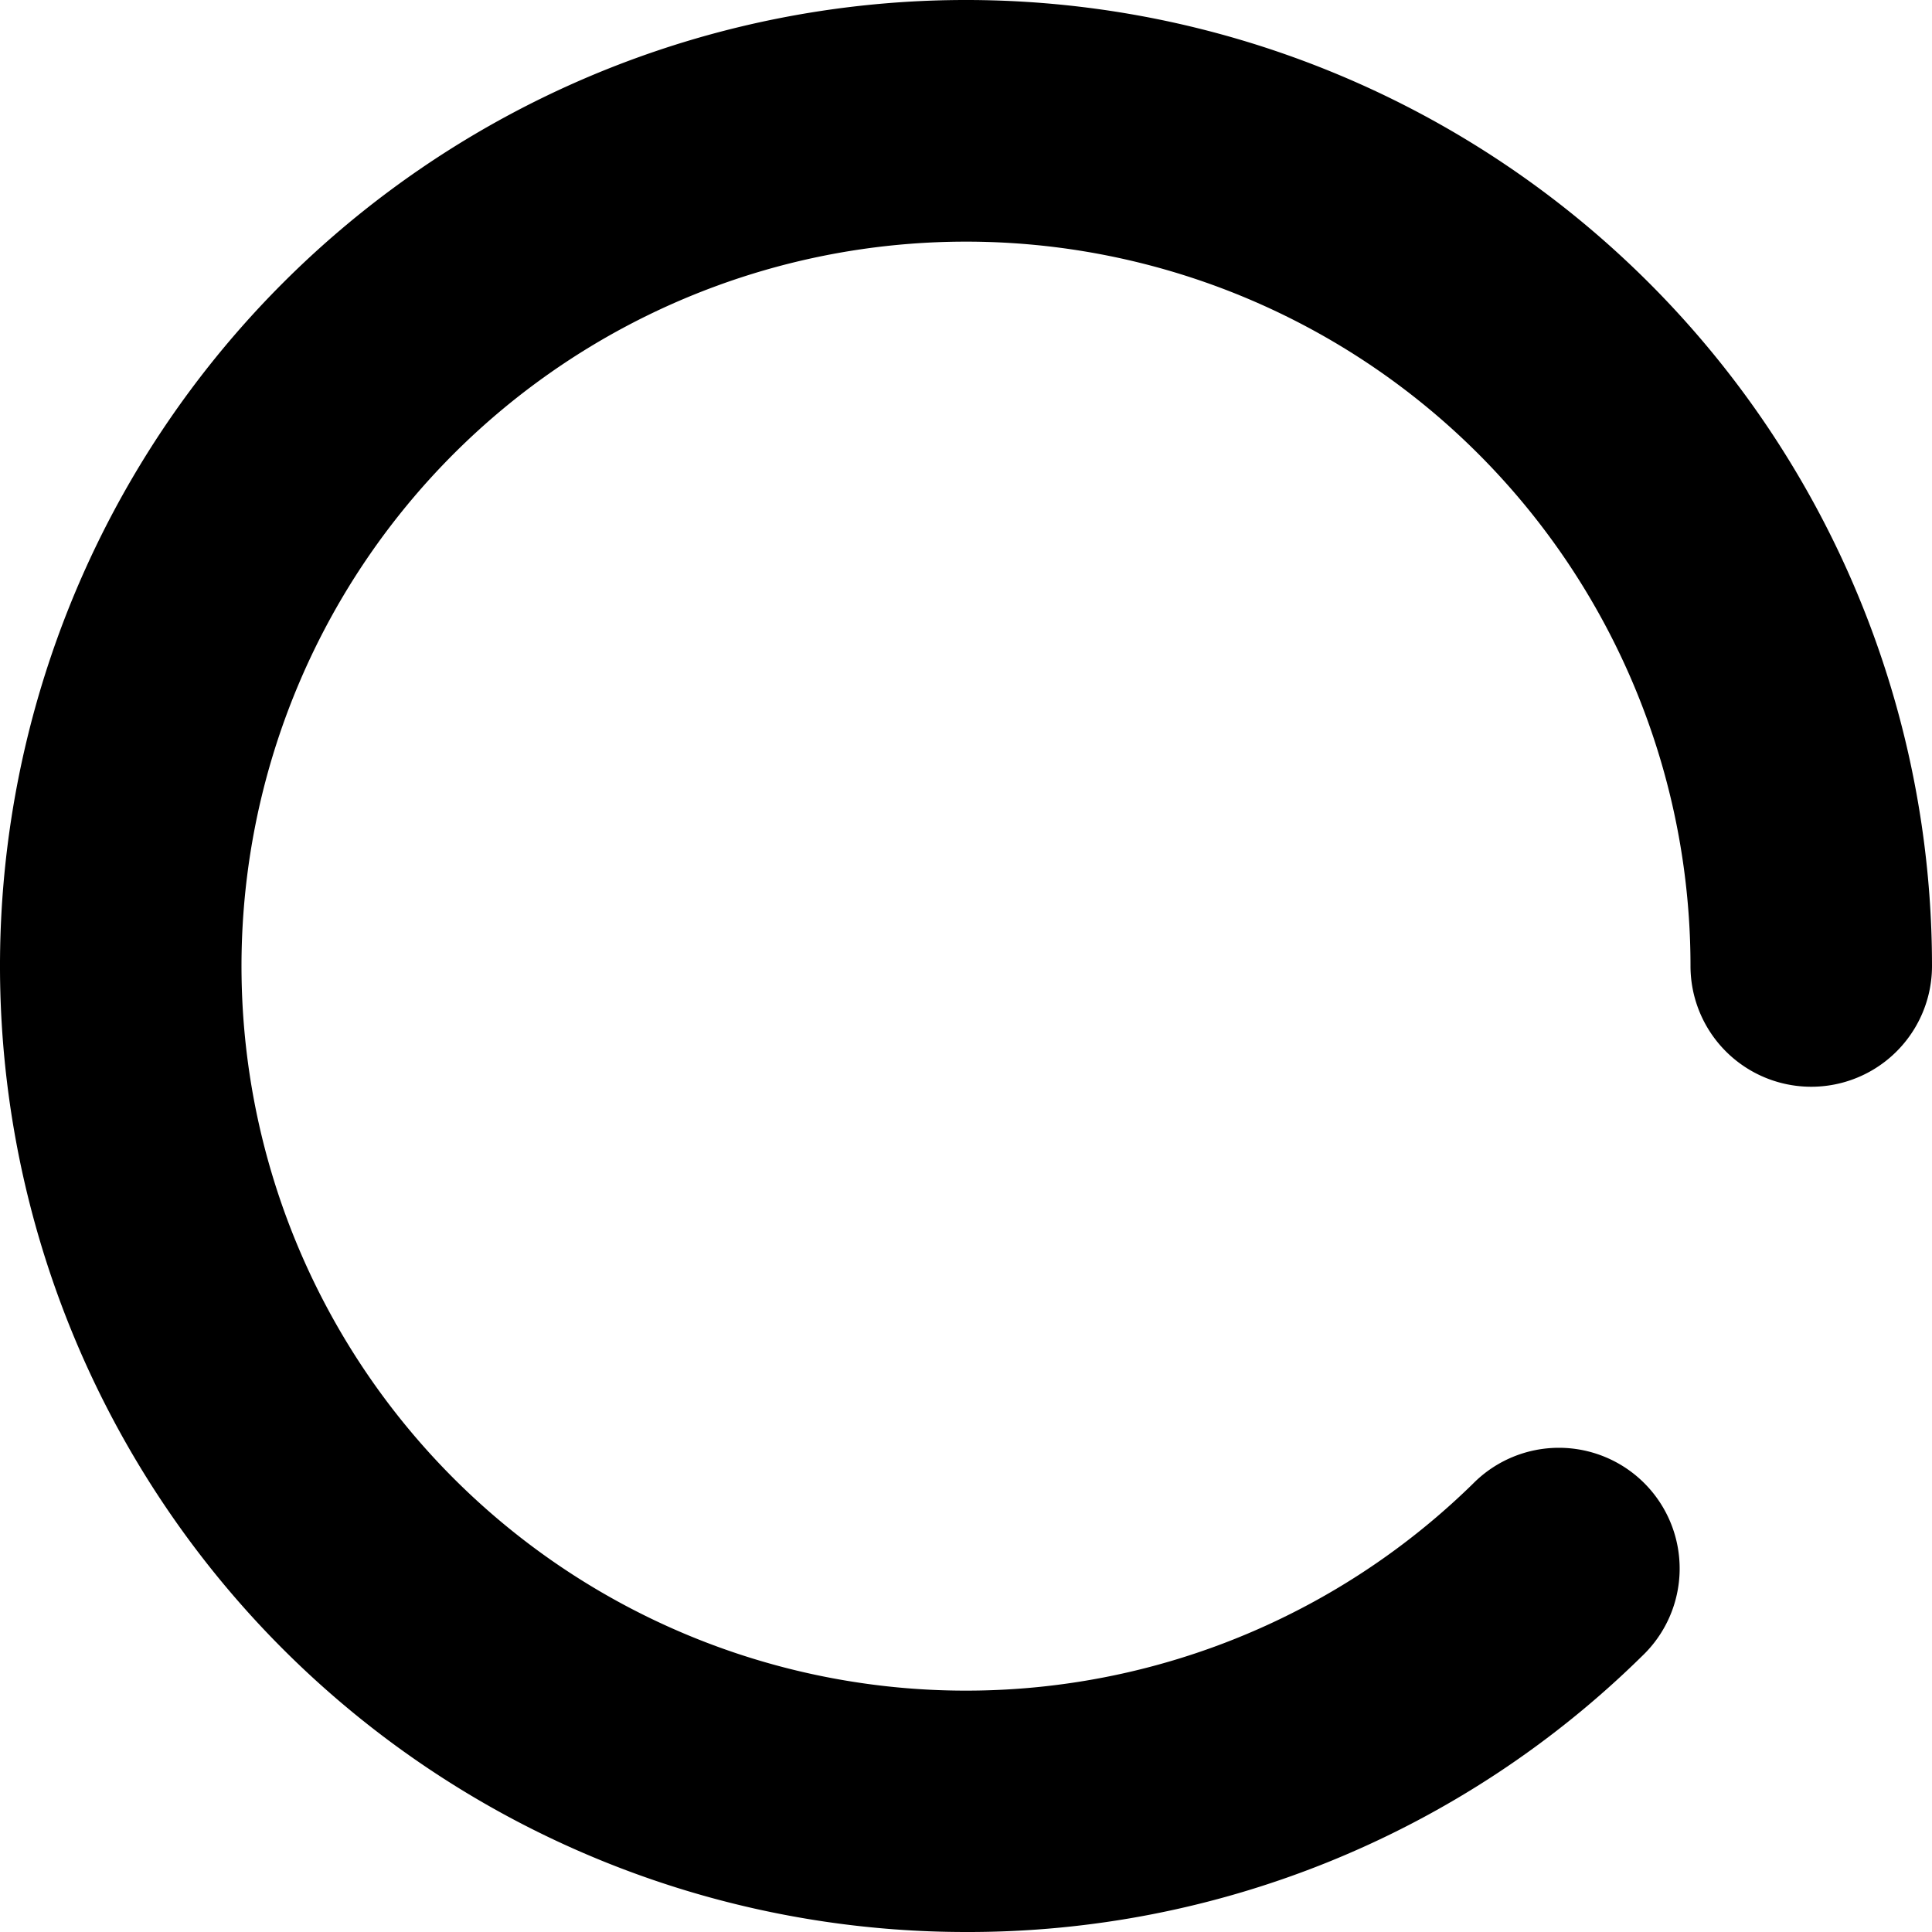 <svg xmlns="http://www.w3.org/2000/svg" height="16" width="16" viewBox="0 0 16 16"><g fill="currentColor"><g class="nc-loop-circle-3-16-icon-f"><path d="M8 16a8 8 0 1 1 8-8 1 1 0 0 1-2 0 6 6 0 1 0-1.8 4.286 1 1 0 1 1 1.4 1.428A7.956 7.956 0 0 1 8 16z" fill="currentColor"></path></g><style>.nc-loop-circle-3-16-icon-f{--animation-duration:0.7s;transform-origin:8px 8px;animation:nc-loop-circle-3-anim 0.7s infinite linear}@keyframes nc-loop-circle-3-anim{0%{transform:rotate(0)}100%{transform:rotate(360deg)}}</style></g></svg>